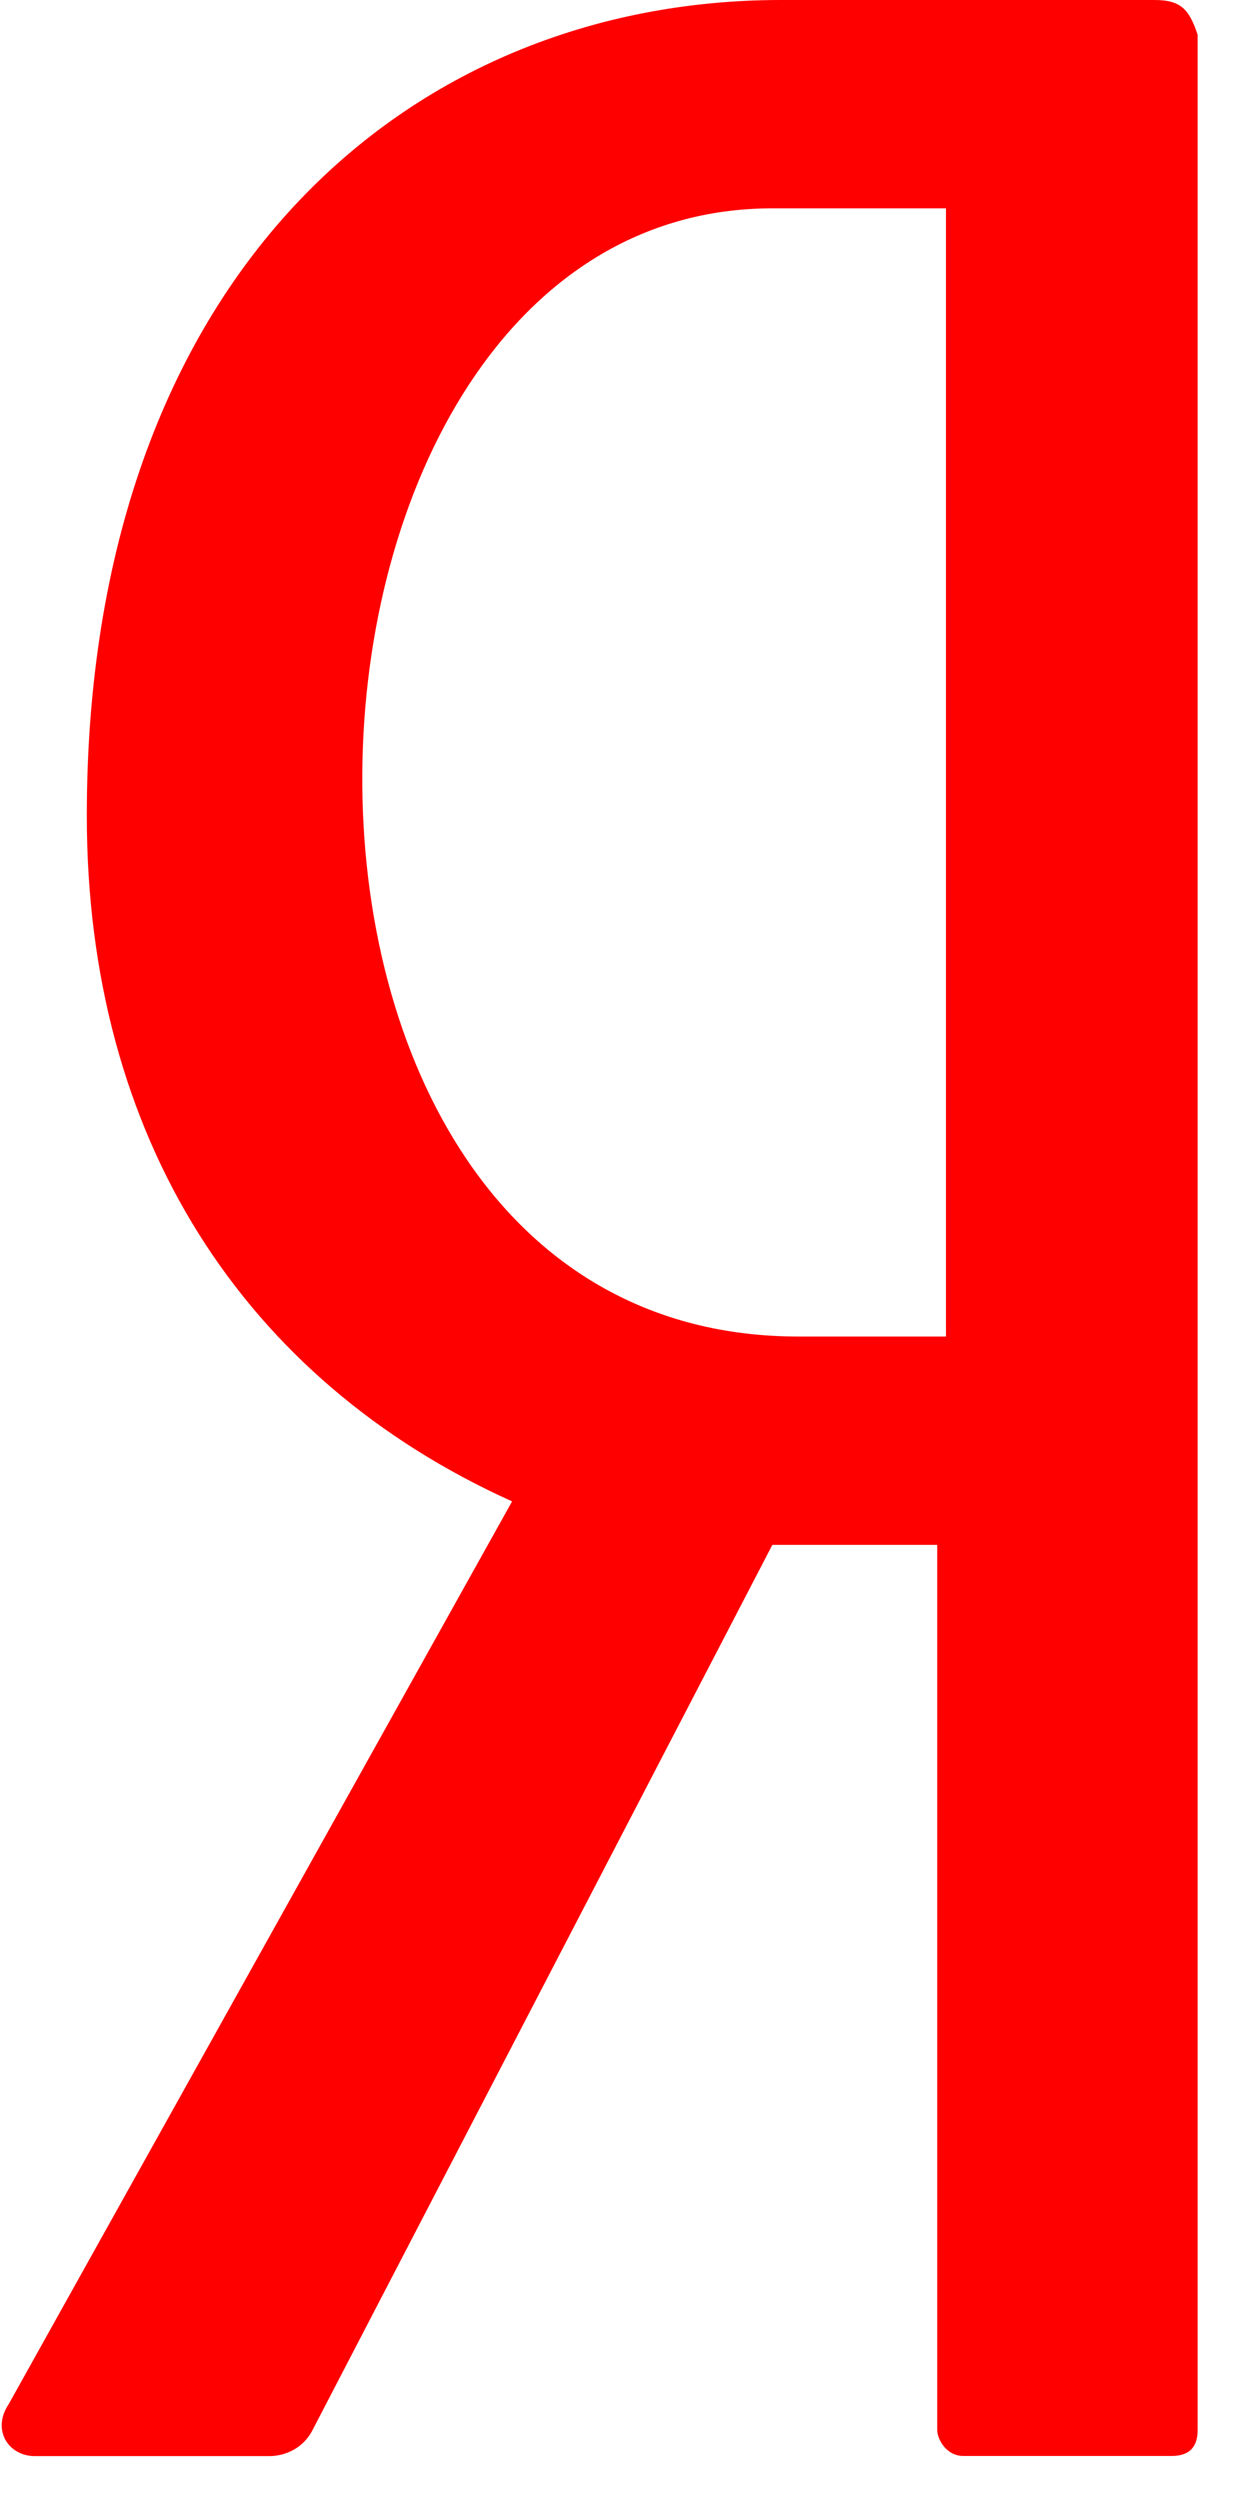 <?xml version="1.0" encoding="UTF-8"?>
<svg width="9px" height="18px" viewBox="0 0 9 18" version="1.1" xmlns="http://www.w3.org/2000/svg" xmlns:xlink="http://www.w3.org/1999/xlink">
    <title>logo-yandex</title>
    <g id="desktop" stroke="none" stroke-width="1" fill="none" fill-rule="evenodd">
        <g id="Menu" transform="translate(-730, -1117)" fill="#FF0000" fill-rule="nonzero">
            <g id="logo-yandex" transform="translate(730, 1117)">
                <path d="M8.311,0 L5.624,0 C2.937,0 0.625,2 0.625,5.873 C0.625,8.186 1.749,9.935 3.687,10.81 L0.063,17.309 C-0.063,17.497 0.063,17.684 0.25,17.684 L1.937,17.684 C2.062,17.684 2.187,17.621 2.25,17.497 L5.561,11.123 L6.748,11.123 L6.748,17.497 C6.748,17.559 6.811,17.683 6.936,17.683 L8.436,17.683 C8.561,17.683 8.623,17.621 8.623,17.497 L8.623,0.25 C8.561,0.063 8.499,0 8.311,0 L8.311,0 Z M6.749,9.623 L5.749,9.623 C1.437,9.623 1.749,1.5 5.562,1.5 L6.811,1.5 L6.811,9.623 L6.749,9.623 L6.749,9.623 Z" id="Shape"></path>
            </g>
        </g>
    </g>
</svg>